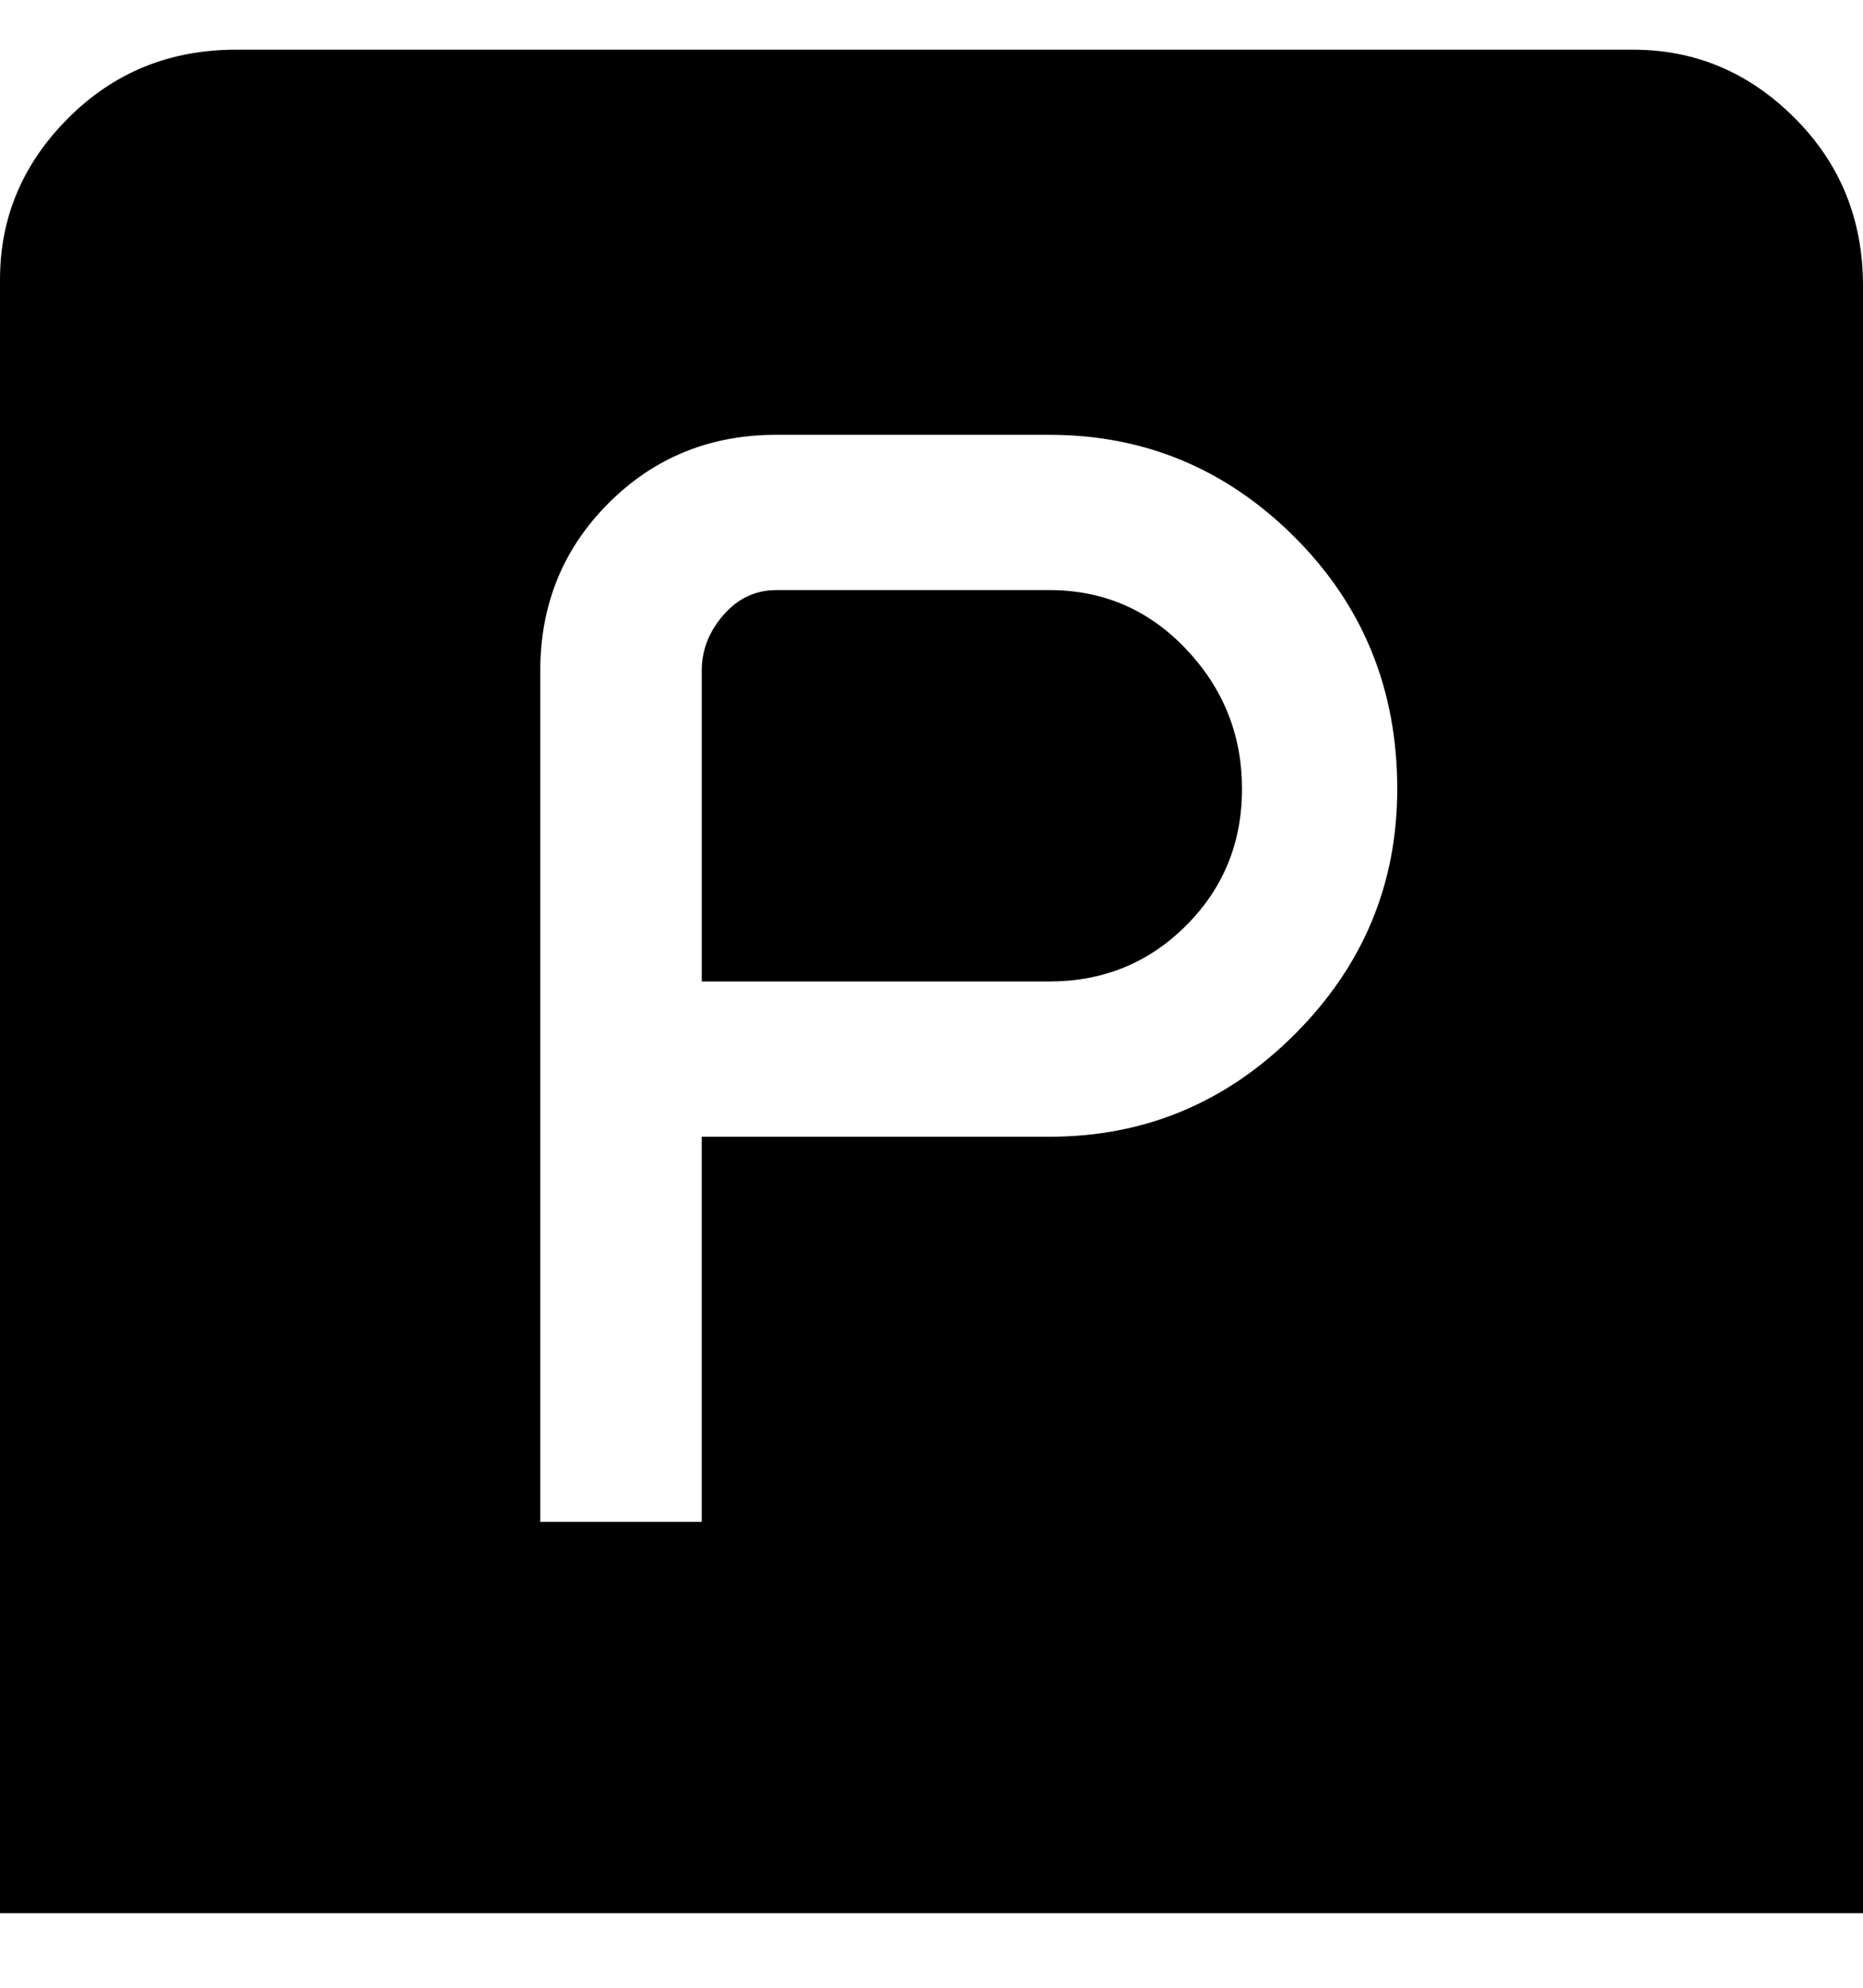 <svg viewBox="0 0 300 320" xmlns="http://www.w3.org/2000/svg"><path d="M200 127q0 13-9 22t-22 9h-56v-50q0-5 3.5-9t8.5-4h44q13 0 22 9.5t9 22.5zm100-82v263H0V45q0-15 11-26T38 8h225q15 0 26 11t11 27v-1zm-75 82q0-24-16.5-40.5T169 70h-44q-16 0-27 11t-11 27v137h26v-62h56q23 0 39.5-16.5T225 127z"/></svg>